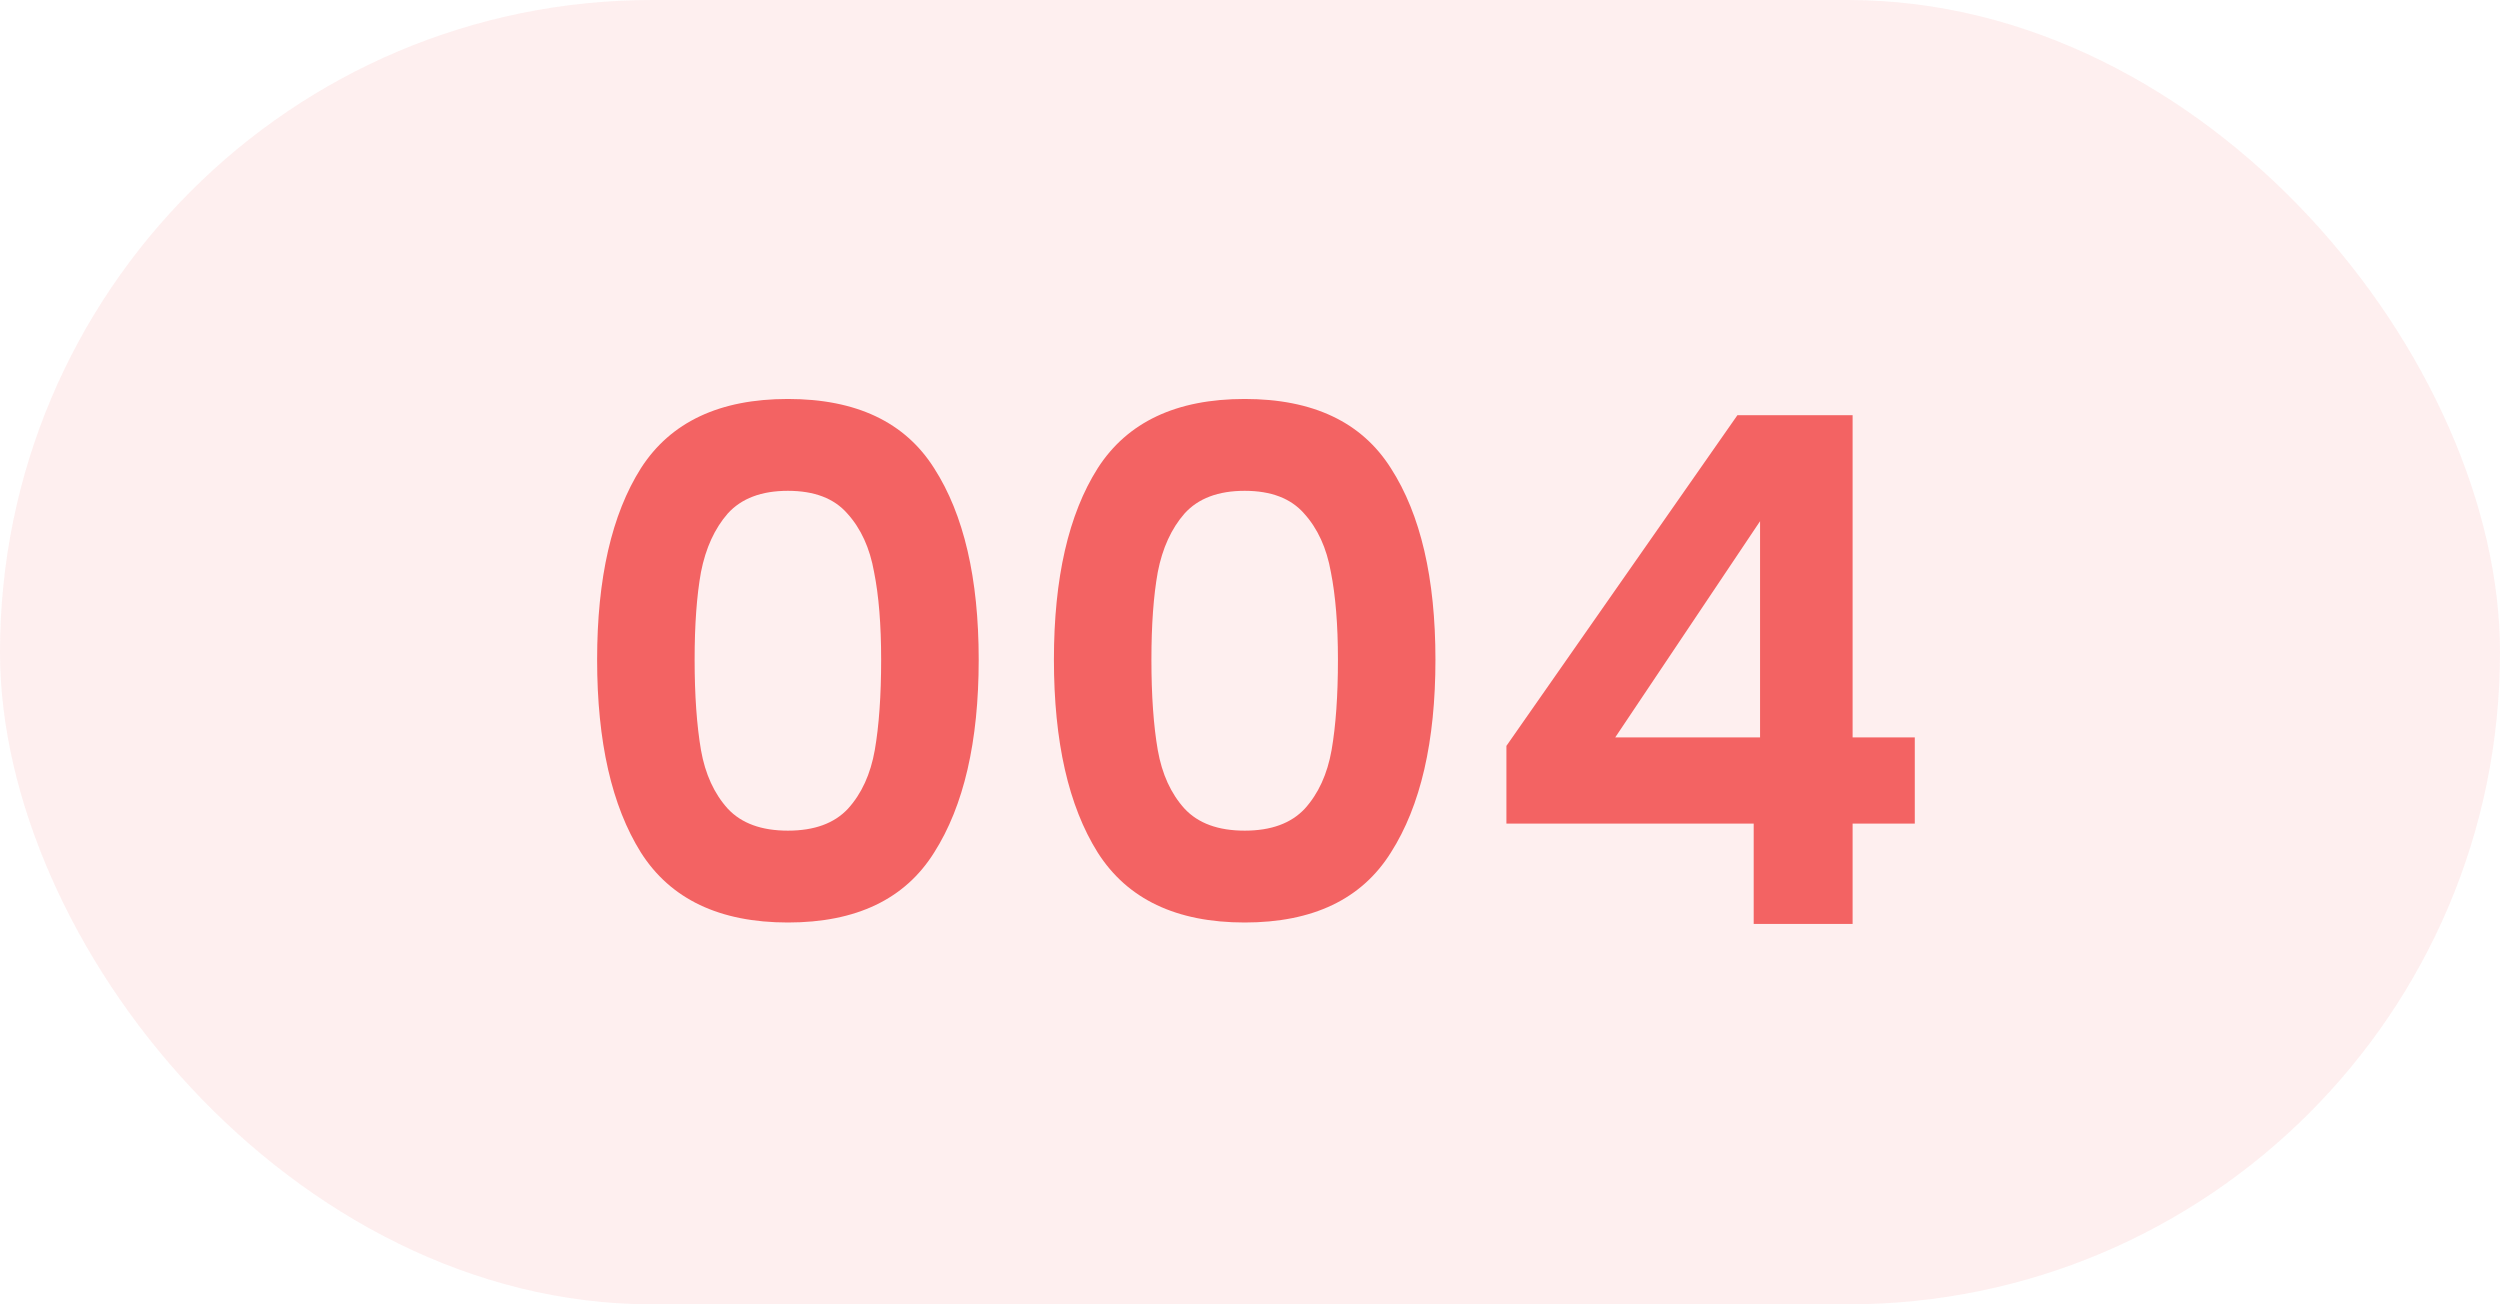 <svg width="46" height="24" fill="none" xmlns="http://www.w3.org/2000/svg"><rect opacity=".1" width="46" height="24" rx="12" fill="#F36363"/><path d="M10.987 12.138c0-1.5.269-2.674.806-3.523.546-.85 1.448-1.274 2.704-1.274 1.257 0 2.154.425 2.691 1.274.546.85.82 2.024.82 3.523 0 1.508-.274 2.691-.82 3.549-.537.858-1.434 1.287-2.69 1.287-1.257 0-2.159-.429-2.705-1.287-.537-.858-.806-2.041-.806-3.549Zm5.226 0c0-.641-.043-1.179-.13-1.612-.078-.442-.242-.802-.494-1.079-.242-.277-.606-.416-1.092-.416-.485 0-.853.139-1.105.416-.242.277-.407.637-.494 1.079-.078.433-.117.97-.117 1.612 0 .659.04 1.213.117 1.664.078.442.243.802.494 1.079.252.269.62.403 1.105.403.486 0 .854-.134 1.105-.403.252-.277.416-.637.494-1.079.078-.45.117-1.005.117-1.664Zm3.179 0c0-1.5.268-2.674.806-3.523.546-.85 1.447-1.274 2.704-1.274 1.256 0 2.153.425 2.69 1.274.547.85.82 2.024.82 3.523 0 1.508-.273 2.691-.82 3.549-.537.858-1.434 1.287-2.69 1.287-1.257 0-2.158-.429-2.704-1.287-.538-.858-.806-2.041-.806-3.549Zm5.226 0c0-.641-.044-1.179-.13-1.612-.078-.442-.243-.802-.494-1.079-.243-.277-.607-.416-1.092-.416-.486 0-.854.139-1.105.416-.243.277-.408.637-.494 1.079-.078.433-.117.97-.117 1.612 0 .659.039 1.213.117 1.664.078.442.242.802.494 1.079.251.269.62.403 1.105.403s.853-.134 1.105-.403c.251-.277.416-.637.494-1.079.078-.45.117-1.005.117-1.664Zm3.1 3.016v-1.43l4.25-6.084h2.12v5.928h1.144v1.586h-1.144V17h-1.82v-1.846h-4.55Zm4.667-5.564-2.665 3.978h2.665V9.59Z" fill="#F36363"/></svg>